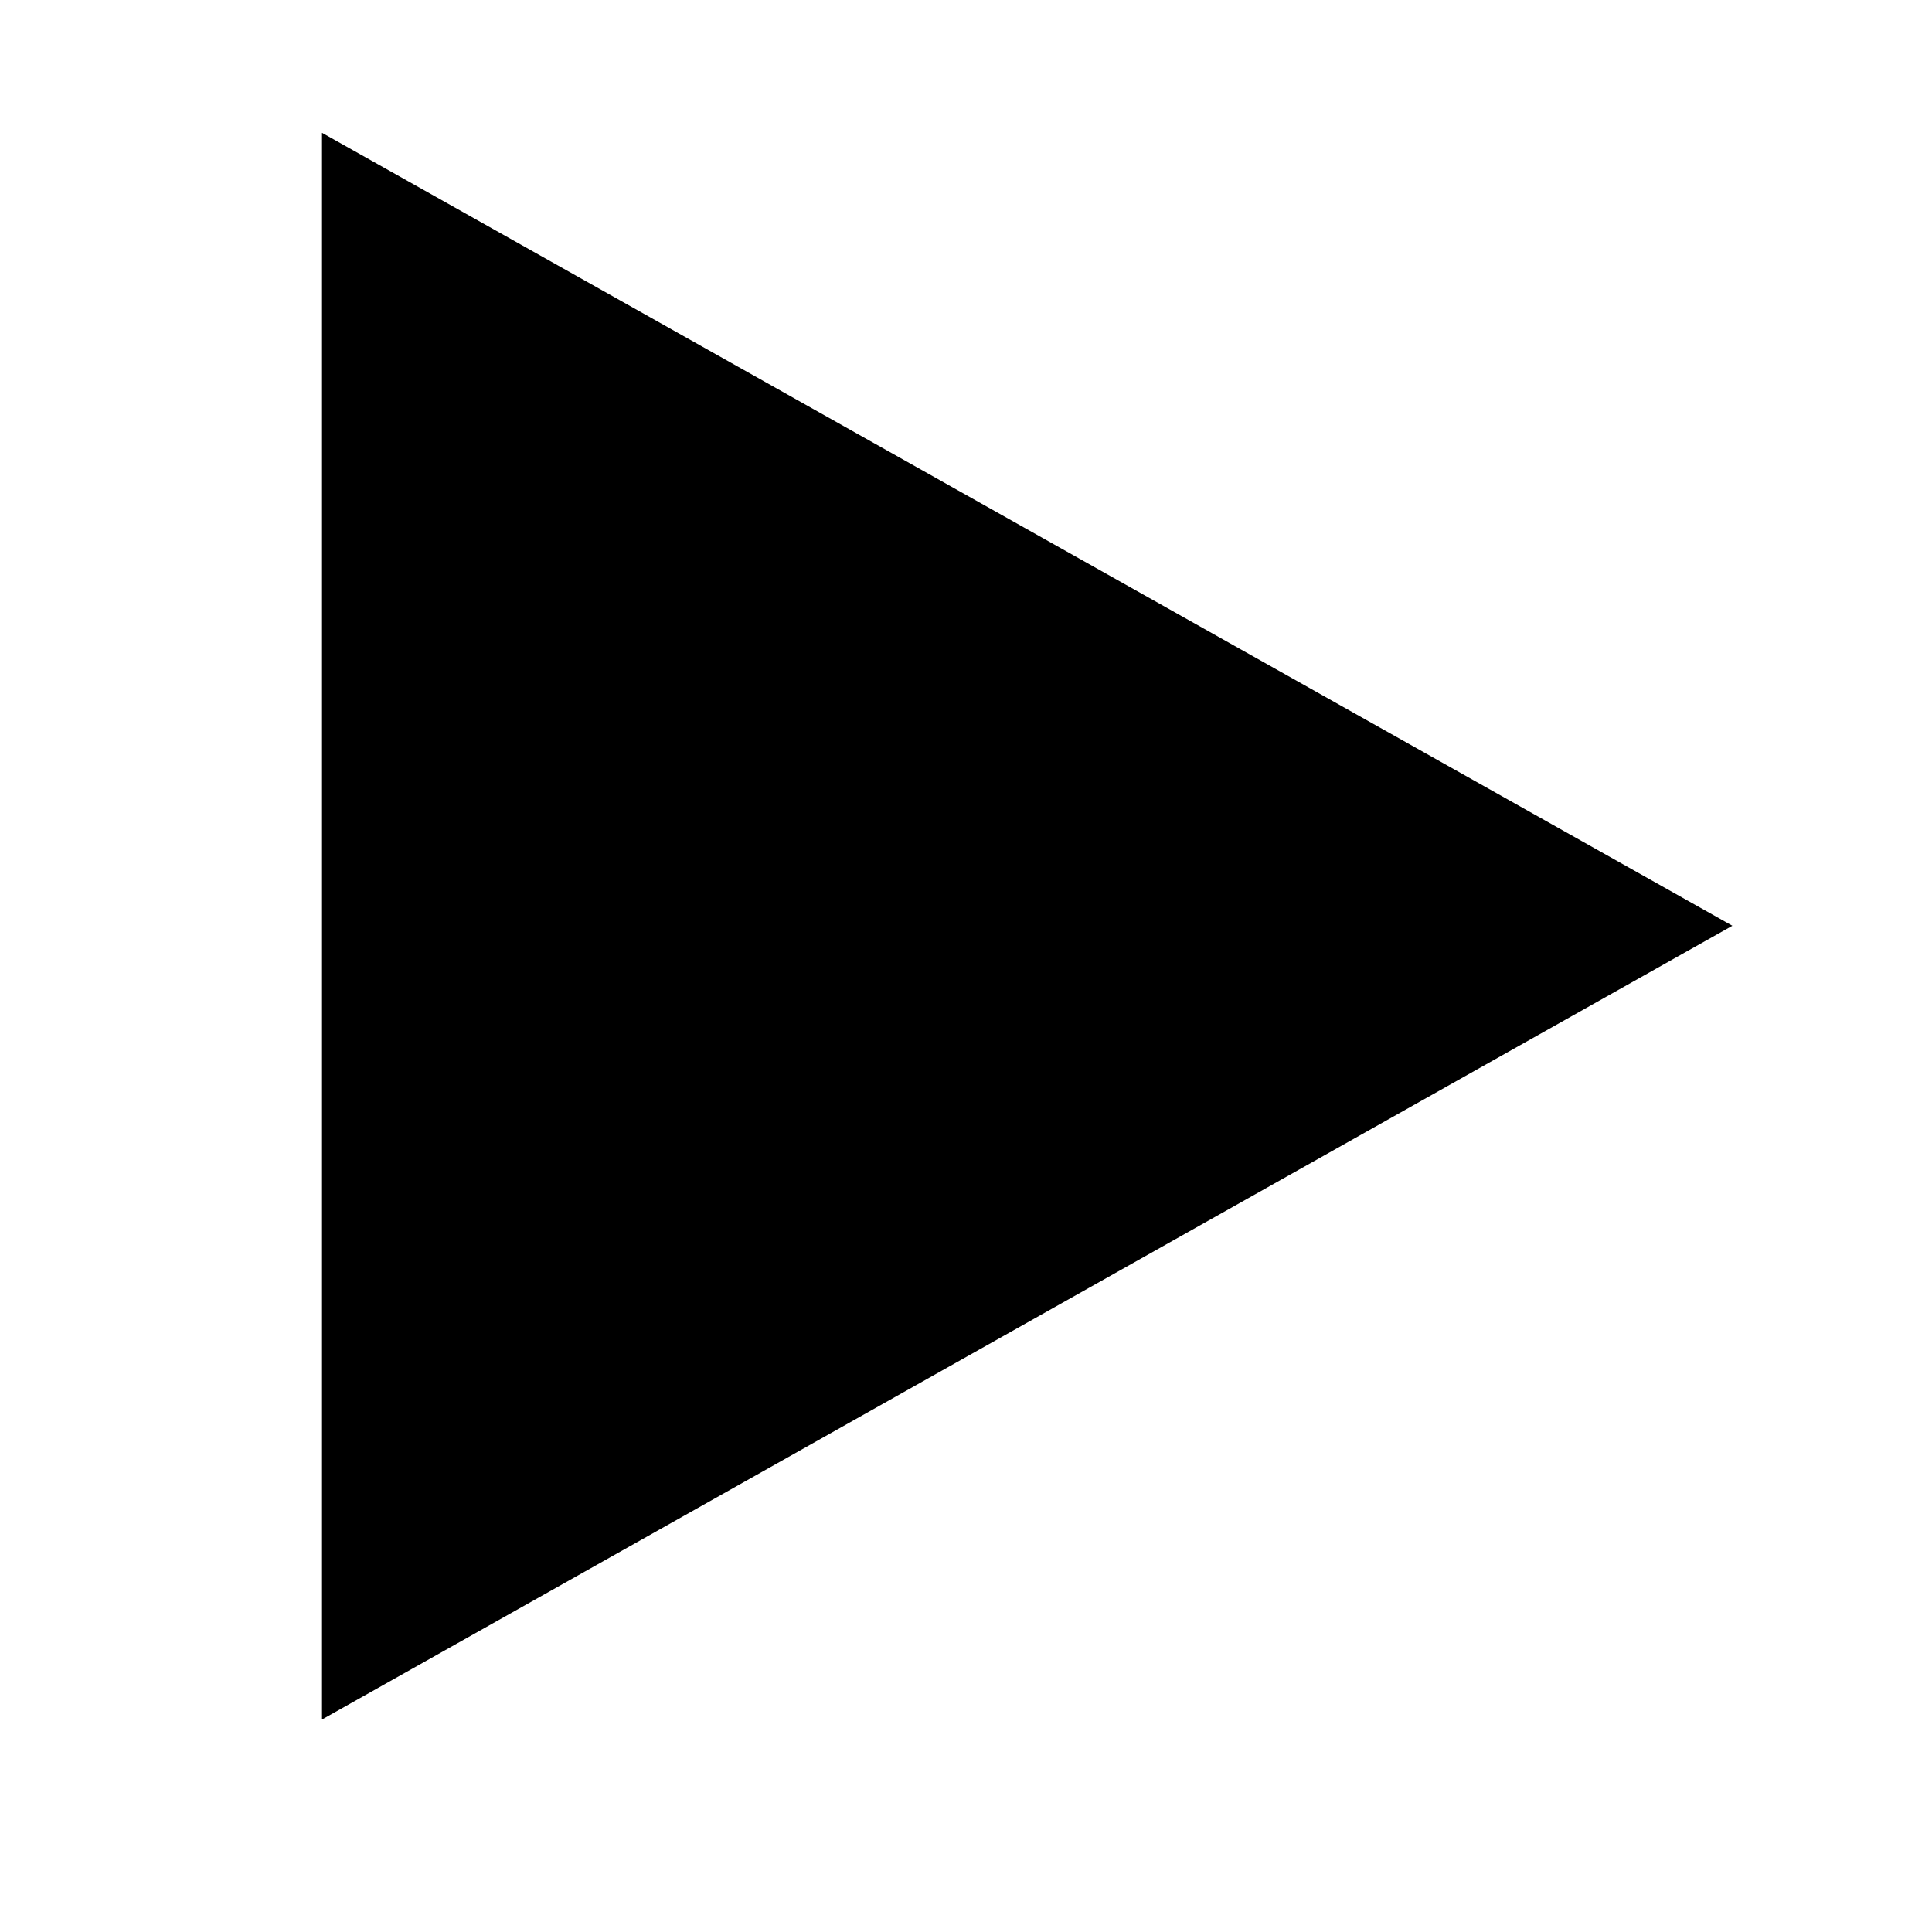 <!-- Generated by IcoMoon.io -->
<svg version="1.1" xmlns="http://www.w3.org/2000/svg" width="24" height="24" viewBox="0 0 24 24">
<title>play-bold</title>
<path d="M4 1.65v19.71l17.52-9.86-17.52-9.85z"></path>
</svg>
